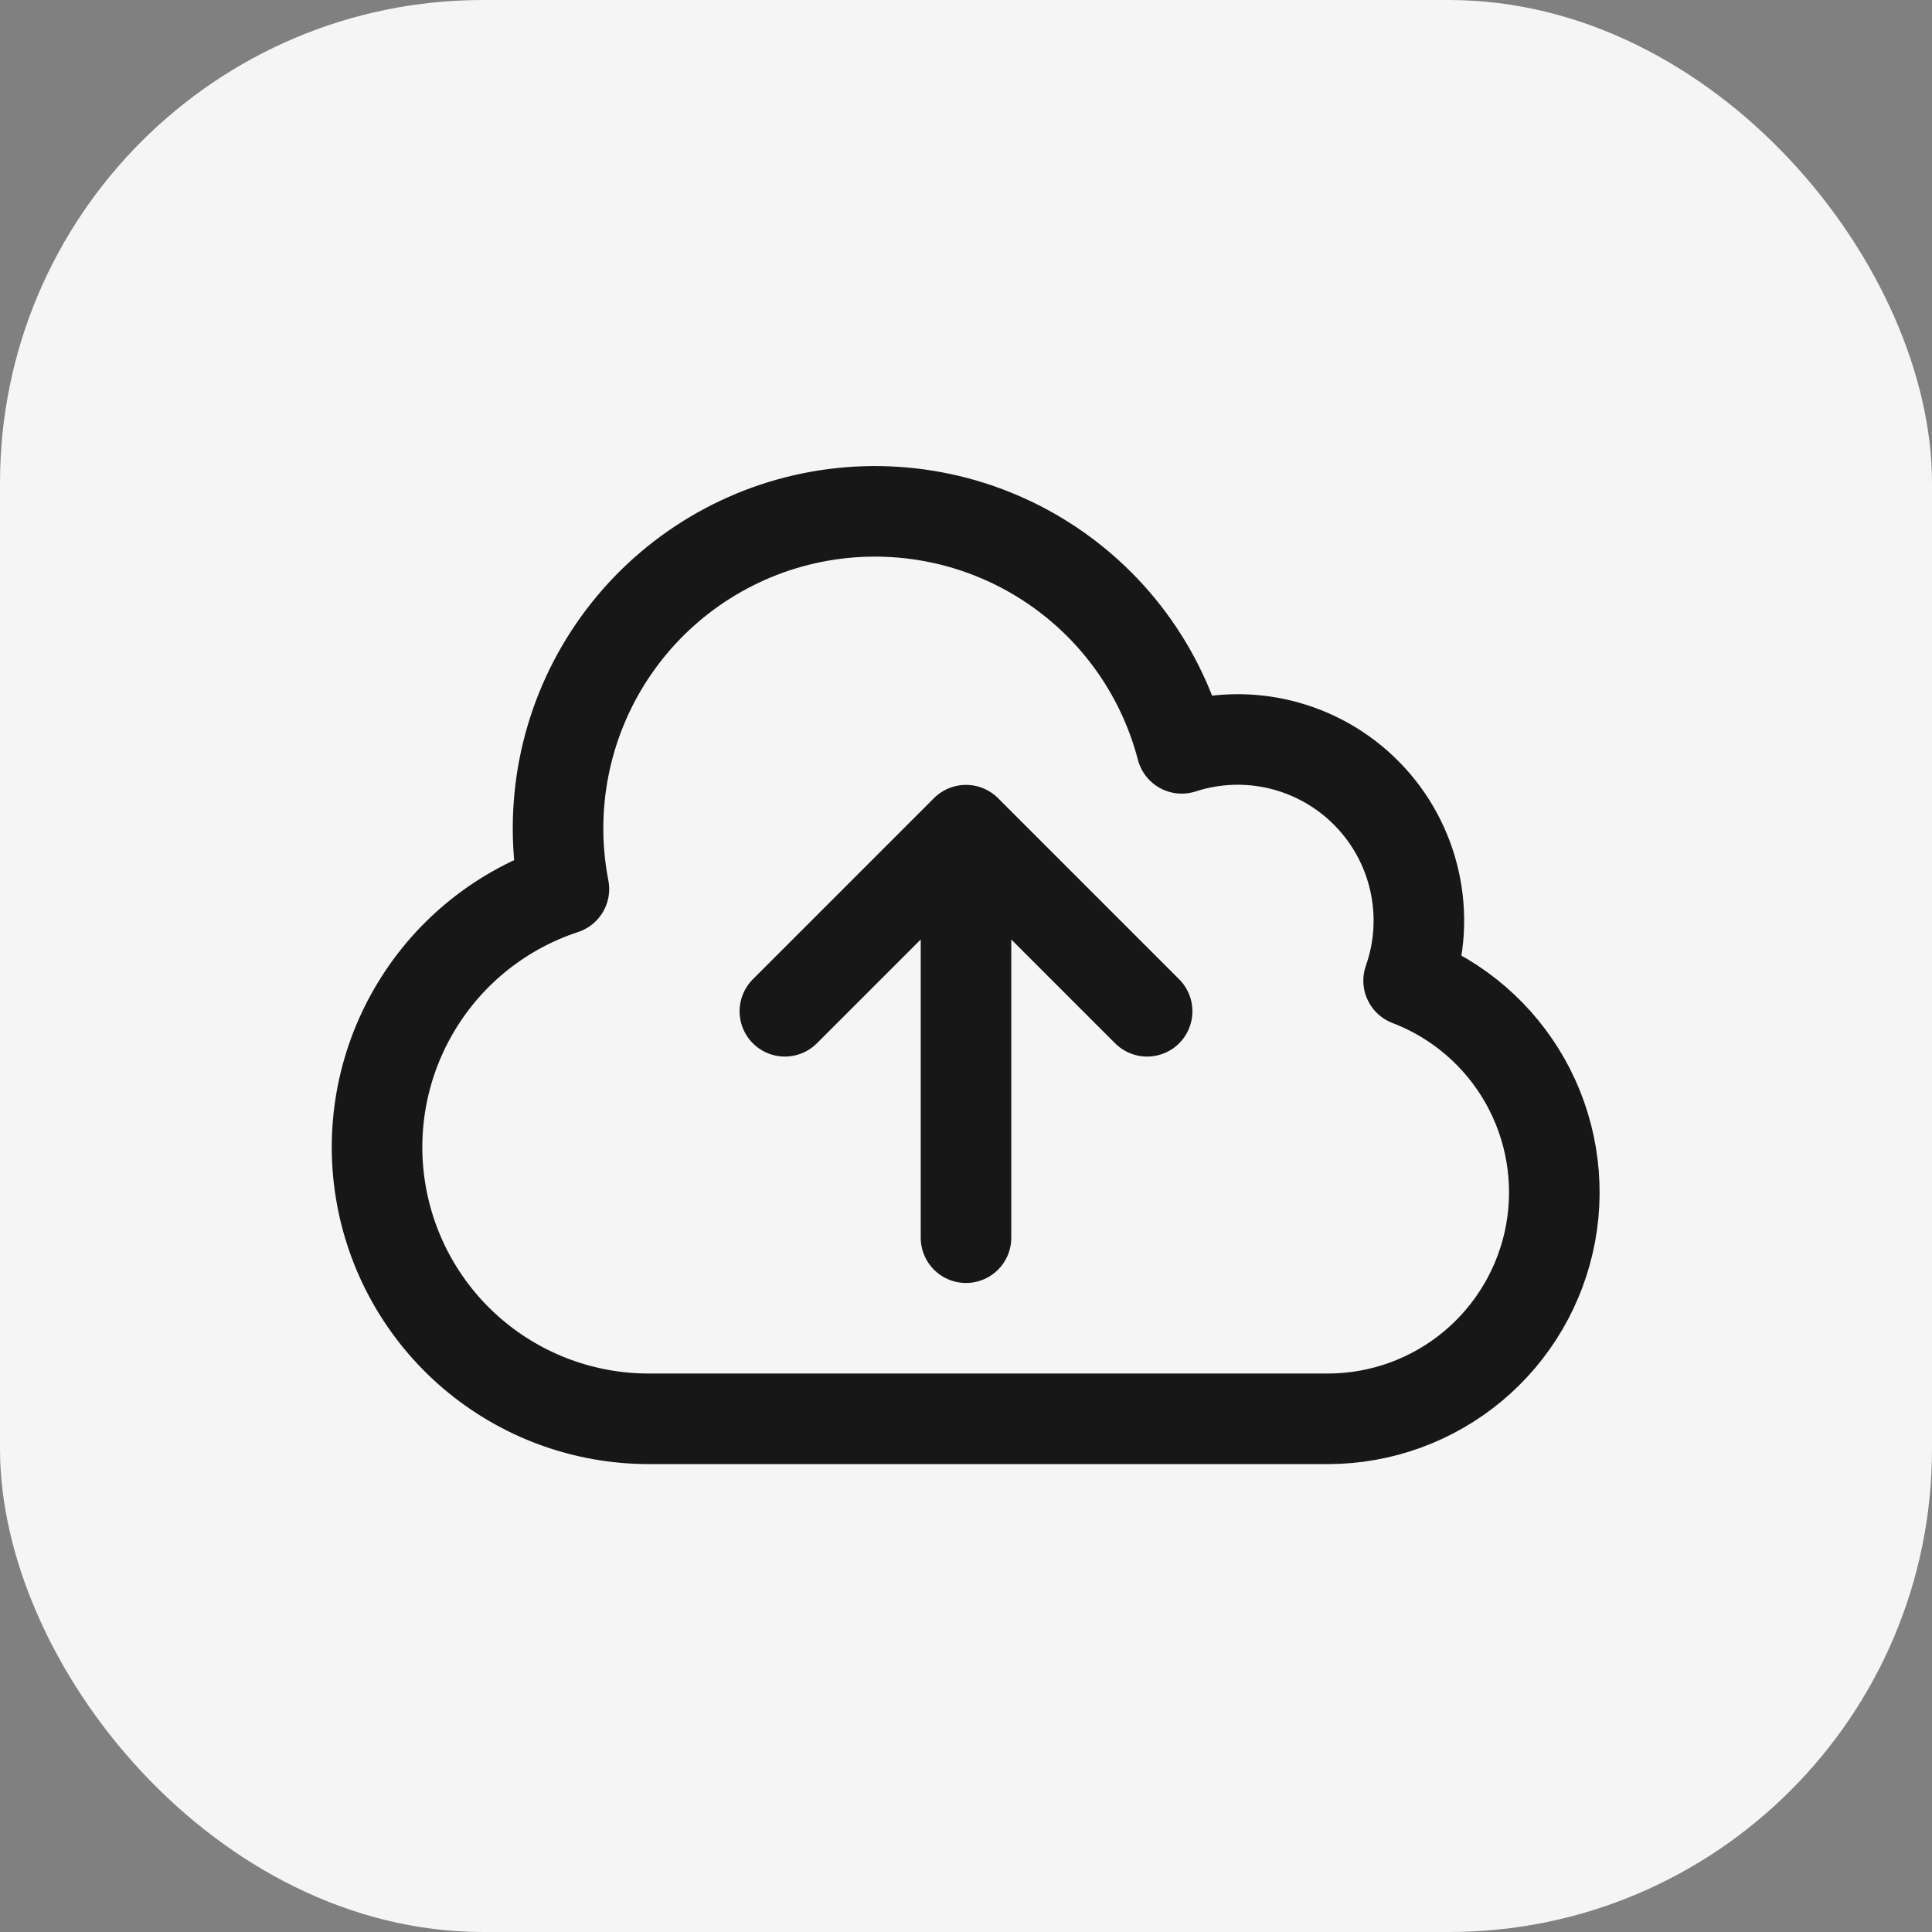 <svg width="32" height="32" viewBox="0 0 32 32" fill="none" xmlns="http://www.w3.org/2000/svg">
<rect x="0" y="0" width="32" height="32" fill="#808080" stroke="none"/>
<rect width="32" height="32" rx="8" fill="#F5F5F5"/>
<path d="M16 20.5V13.75M16 13.75L19 16.75M16 13.75L13 16.75M10.75 23.5C9.679 23.501 8.644 23.121 7.828 22.427C7.013 21.733 6.472 20.771 6.302 19.714C6.132 18.657 6.345 17.574 6.902 16.66C7.458 15.745 8.323 15.059 9.34 14.725C9.079 13.386 9.349 11.998 10.093 10.855C10.837 9.712 11.997 8.903 13.327 8.6C14.657 8.298 16.053 8.524 17.219 9.233C18.385 9.941 19.229 11.075 19.573 12.395C20.105 12.222 20.675 12.201 21.218 12.335C21.761 12.469 22.256 12.752 22.647 13.152C23.038 13.552 23.309 14.054 23.43 14.6C23.551 15.146 23.517 15.715 23.331 16.243C24.15 16.556 24.833 17.145 25.263 17.909C25.692 18.673 25.841 19.563 25.683 20.425C25.524 21.287 25.07 22.066 24.397 22.628C23.724 23.19 22.876 23.498 22 23.5H10.75Z" stroke="#171717" stroke-width="1.5" stroke-linecap="round" stroke-linejoin="round"/>
</svg>
